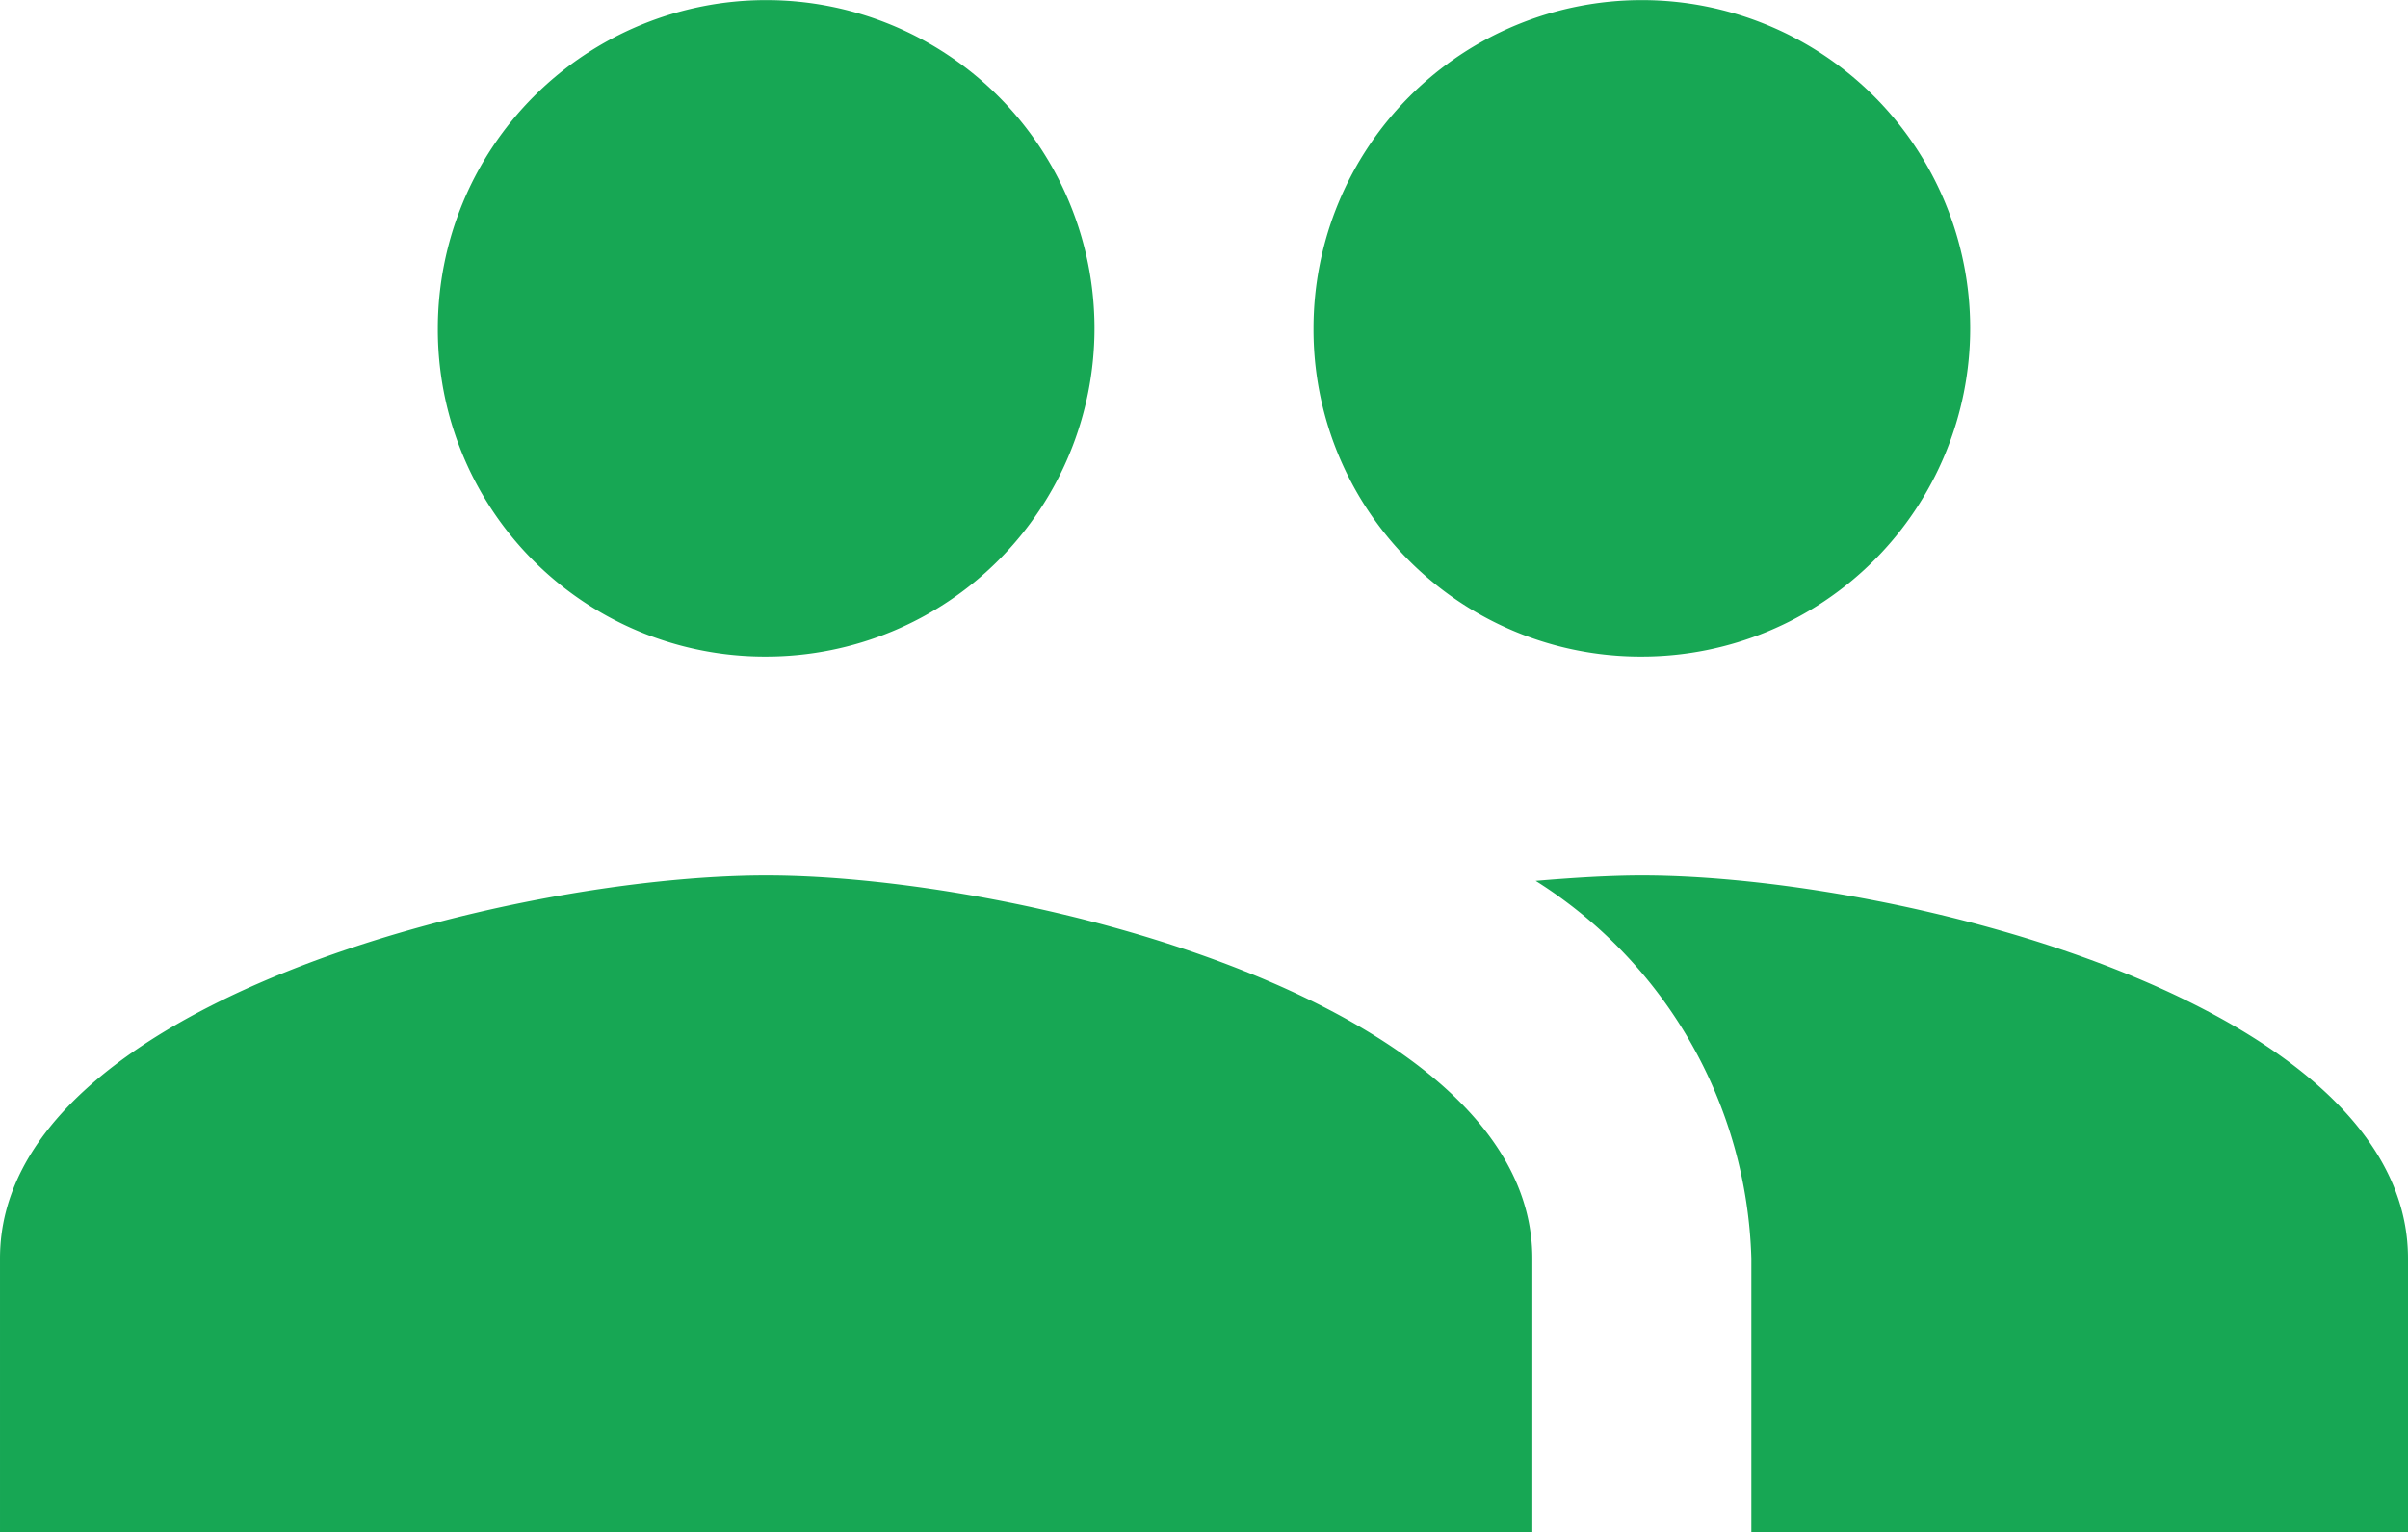 <svg xmlns="http://www.w3.org/2000/svg" width="23" height="14.636" viewBox="0 0 23 14.636">
  <path id="Icon_material-group" data-name="Icon material-group" d="M17.182,13.773a3.136,3.136,0,1,0-3.136-3.136A3.123,3.123,0,0,0,17.182,13.773Zm-8.364,0a3.136,3.136,0,1,0-3.136-3.136A3.123,3.123,0,0,0,8.818,13.773Zm0,2.091c-2.436,0-7.318,1.223-7.318,3.659v2.614H16.136V19.523C16.136,17.087,11.254,15.864,8.818,15.864Zm8.364,0c-.3,0-.648.021-1.014.052a4.412,4.412,0,0,1,2.06,3.607v2.614H24.5V19.523C24.5,17.087,19.618,15.864,17.182,15.864Z" transform="translate(-1.5 -7.5)" fill="#17a754"/>
</svg>
